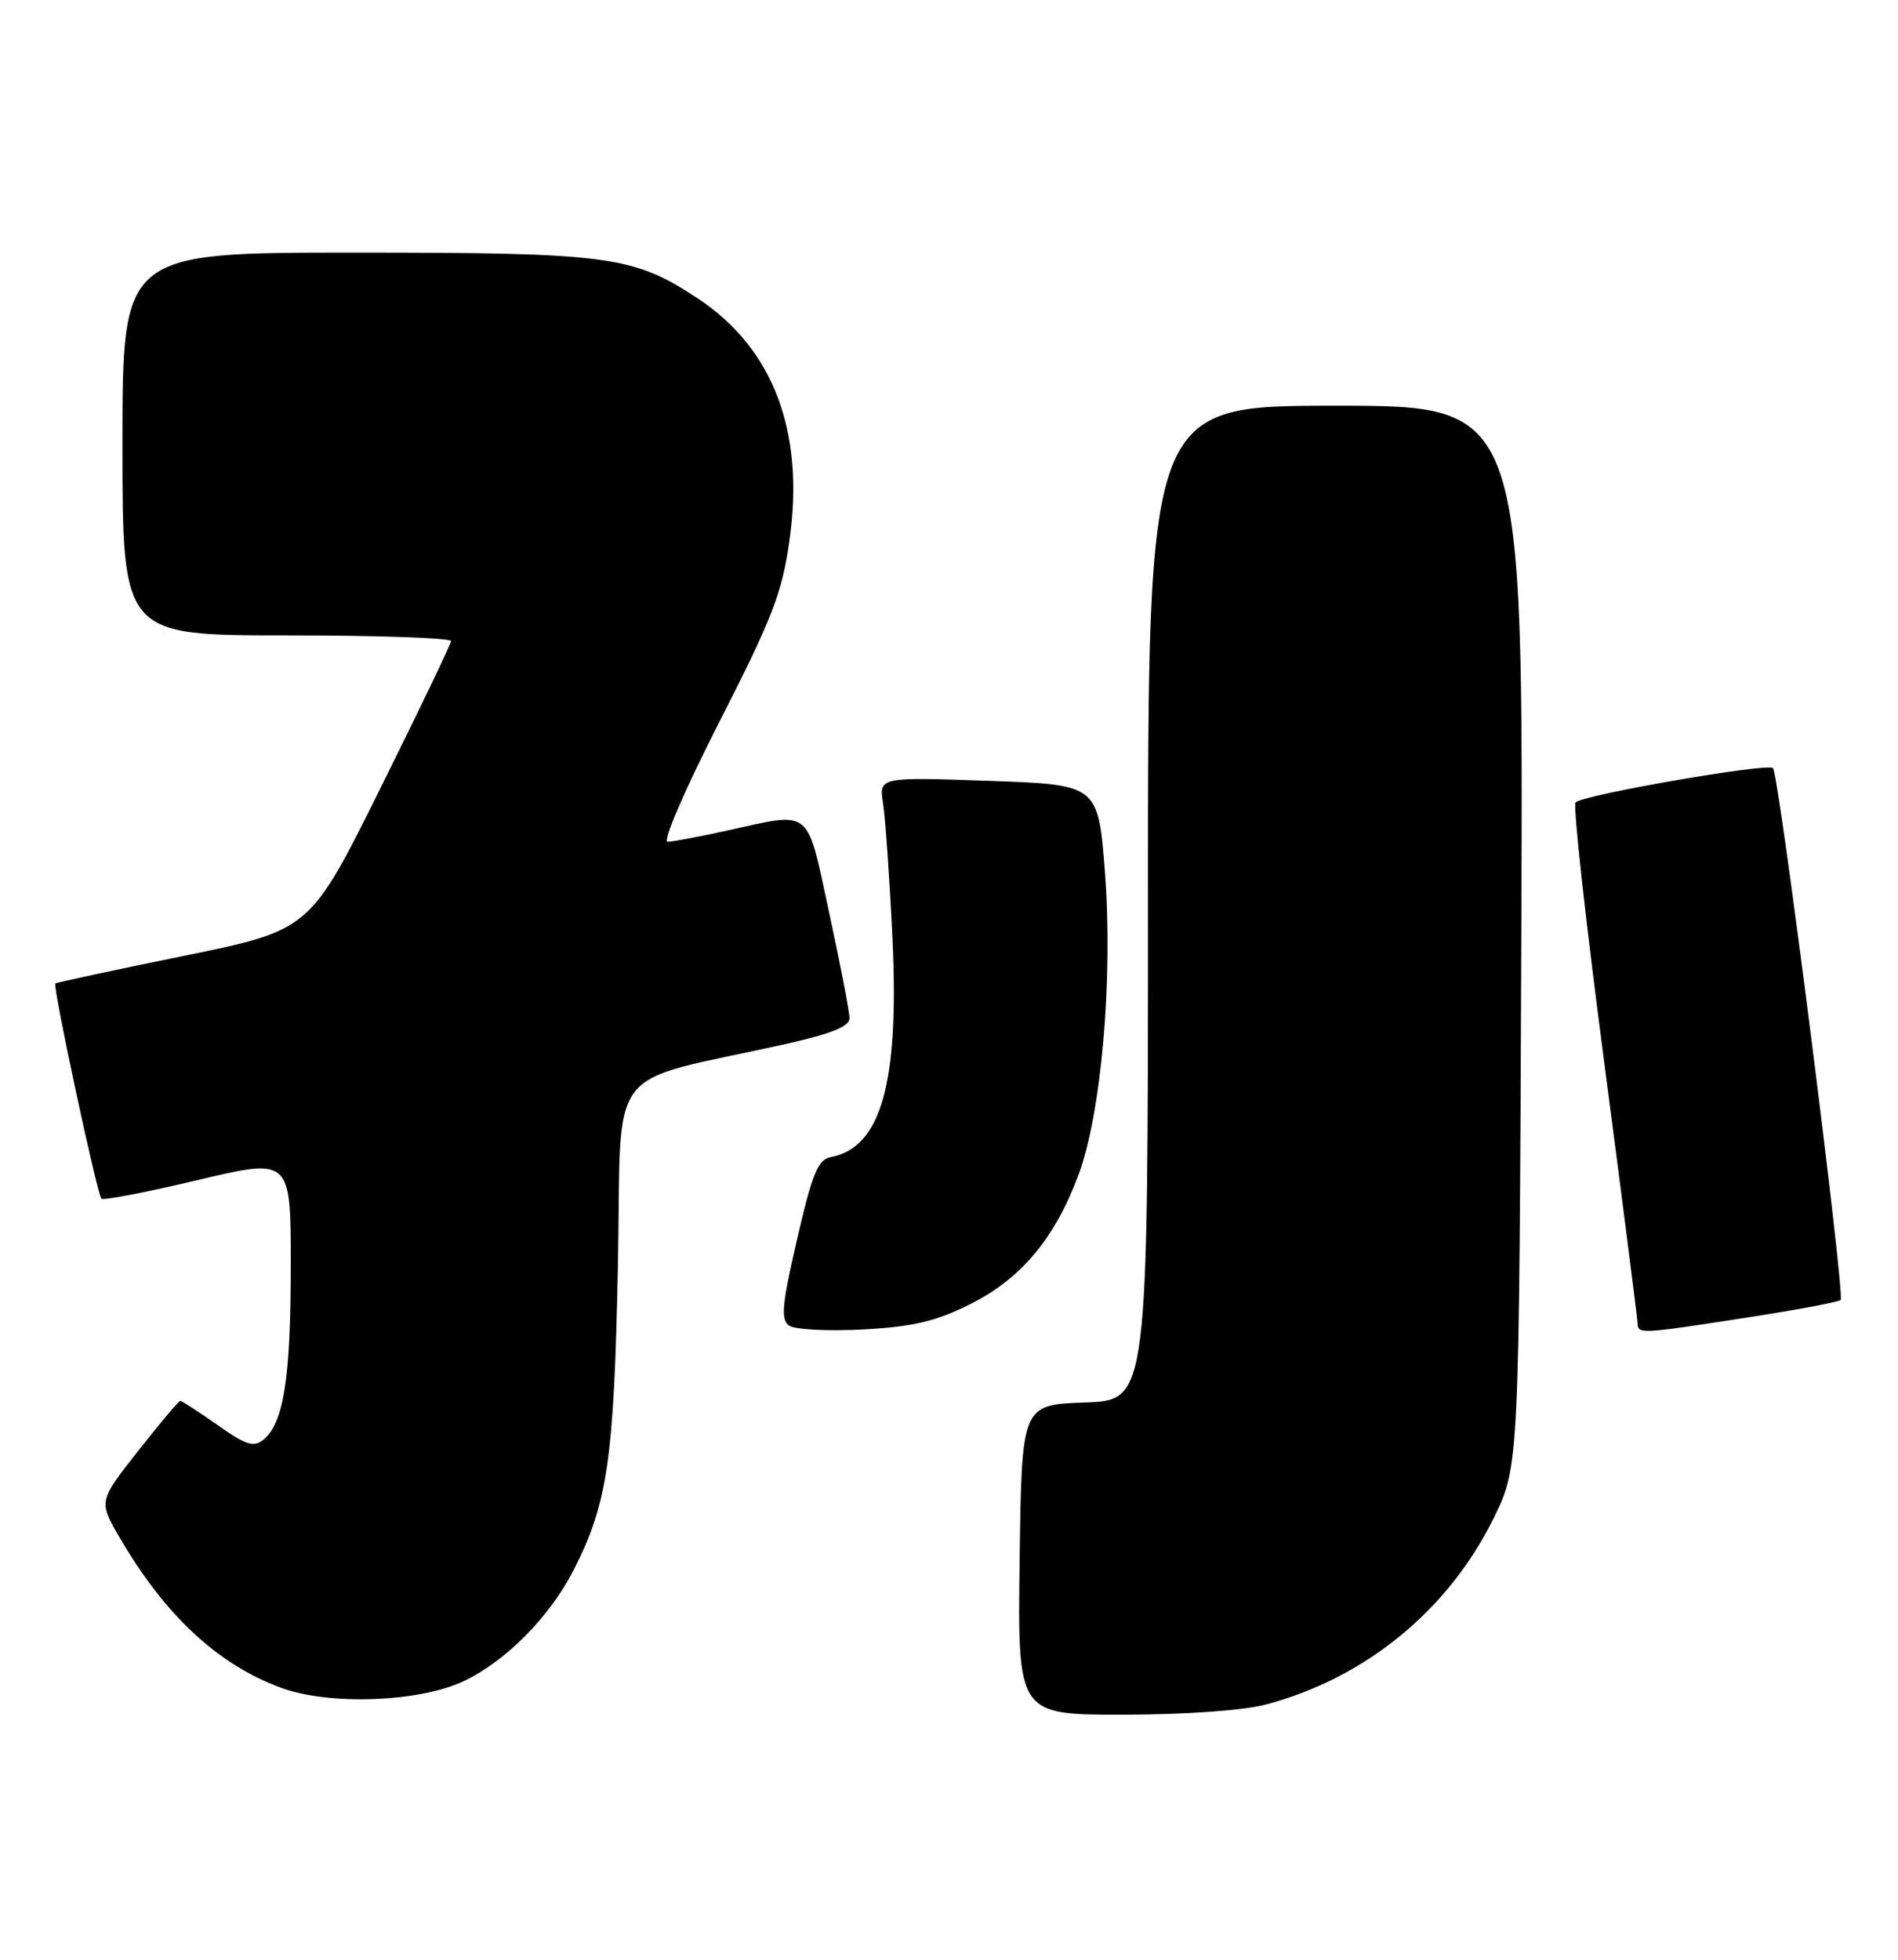 <?xml version="1.0" encoding="UTF-8" standalone="no"?>
<!DOCTYPE svg PUBLIC "-//W3C//DTD SVG 1.1//EN" "http://www.w3.org/Graphics/SVG/1.1/DTD/svg11.dtd" >
<svg xmlns="http://www.w3.org/2000/svg" xmlns:xlink="http://www.w3.org/1999/xlink" version="1.1" viewBox="0 0 248 256">
 <g >
 <path fill="currentColor"
d=" M 165.50 222.64 C 178.46 219.17 189.26 210.32 195.17 198.31 C 198.50 191.54 198.50 191.54 198.78 122.27 C 199.05 53.00 199.05 53.00 174.53 53.00 C 150.00 53.00 150.00 53.00 150.00 117.96 C 150.00 182.92 150.00 182.92 141.75 183.21 C 133.50 183.50 133.50 183.50 133.23 203.75 C 132.96 224.00 132.96 224.00 146.73 223.99 C 155.03 223.98 162.49 223.44 165.50 222.64 Z  M 60.50 219.65 C 66.03 217.07 71.82 211.23 74.96 205.08 C 79.40 196.38 80.23 190.62 80.74 165.33 C 81.28 138.20 78.59 141.75 102.75 136.36 C 108.60 135.05 111.00 134.08 111.00 133.02 C 111.00 132.19 109.81 126.00 108.35 119.26 C 105.34 105.33 106.21 106.03 95.00 108.50 C 91.42 109.29 87.93 109.95 87.24 109.96 C 86.53 109.98 89.48 103.15 94.02 94.25 C 100.96 80.65 102.21 77.41 103.17 70.50 C 105.15 56.37 101.03 45.52 91.24 39.03 C 82.75 33.41 79.70 33.00 46.32 33.00 C 16.00 33.00 16.00 33.00 16.00 58.00 C 16.00 83.00 16.00 83.00 37.50 83.00 C 49.33 83.00 58.97 83.34 58.94 83.75 C 58.90 84.16 54.74 92.83 49.69 103.00 C 40.50 121.50 40.50 121.50 24.00 124.87 C 14.93 126.72 7.38 128.34 7.23 128.47 C 6.85 128.80 12.69 156.02 13.25 156.58 C 13.50 156.83 19.17 155.74 25.85 154.15 C 38.00 151.27 38.00 151.27 37.99 165.39 C 37.99 179.99 37.07 185.87 34.44 188.05 C 33.16 189.11 32.16 188.79 28.43 186.16 C 25.96 184.42 23.77 183.00 23.56 183.00 C 23.35 183.00 20.86 185.95 18.03 189.56 C 12.88 196.11 12.88 196.11 15.61 200.81 C 21.57 211.04 28.44 217.43 36.76 220.49 C 43.02 222.78 54.66 222.37 60.50 219.65 Z  M 126.78 170.36 C 133.39 167.06 137.82 161.78 140.90 153.53 C 143.90 145.53 145.44 127.96 144.38 114.00 C 143.50 102.50 143.50 102.50 129.17 102.00 C 114.84 101.50 114.84 101.50 115.39 105.00 C 115.69 106.92 116.24 114.81 116.61 122.52 C 117.51 141.52 115.13 149.94 108.52 151.16 C 106.89 151.46 106.11 153.36 104.15 161.88 C 102.16 170.50 101.99 172.39 103.13 173.18 C 103.88 173.69 108.23 173.91 112.78 173.67 C 119.30 173.31 122.29 172.61 126.78 170.36 Z  M 228.27 172.11 C 234.75 171.11 240.26 170.08 240.51 169.82 C 241.11 169.22 232.45 101.12 231.67 100.34 C 230.97 99.64 206.78 103.84 205.87 104.82 C 205.52 105.19 207.19 120.35 209.58 138.50 C 211.96 156.65 213.93 172.06 213.96 172.75 C 214.01 174.31 214.05 174.31 228.27 172.11 Z "/>
</g>
</svg>